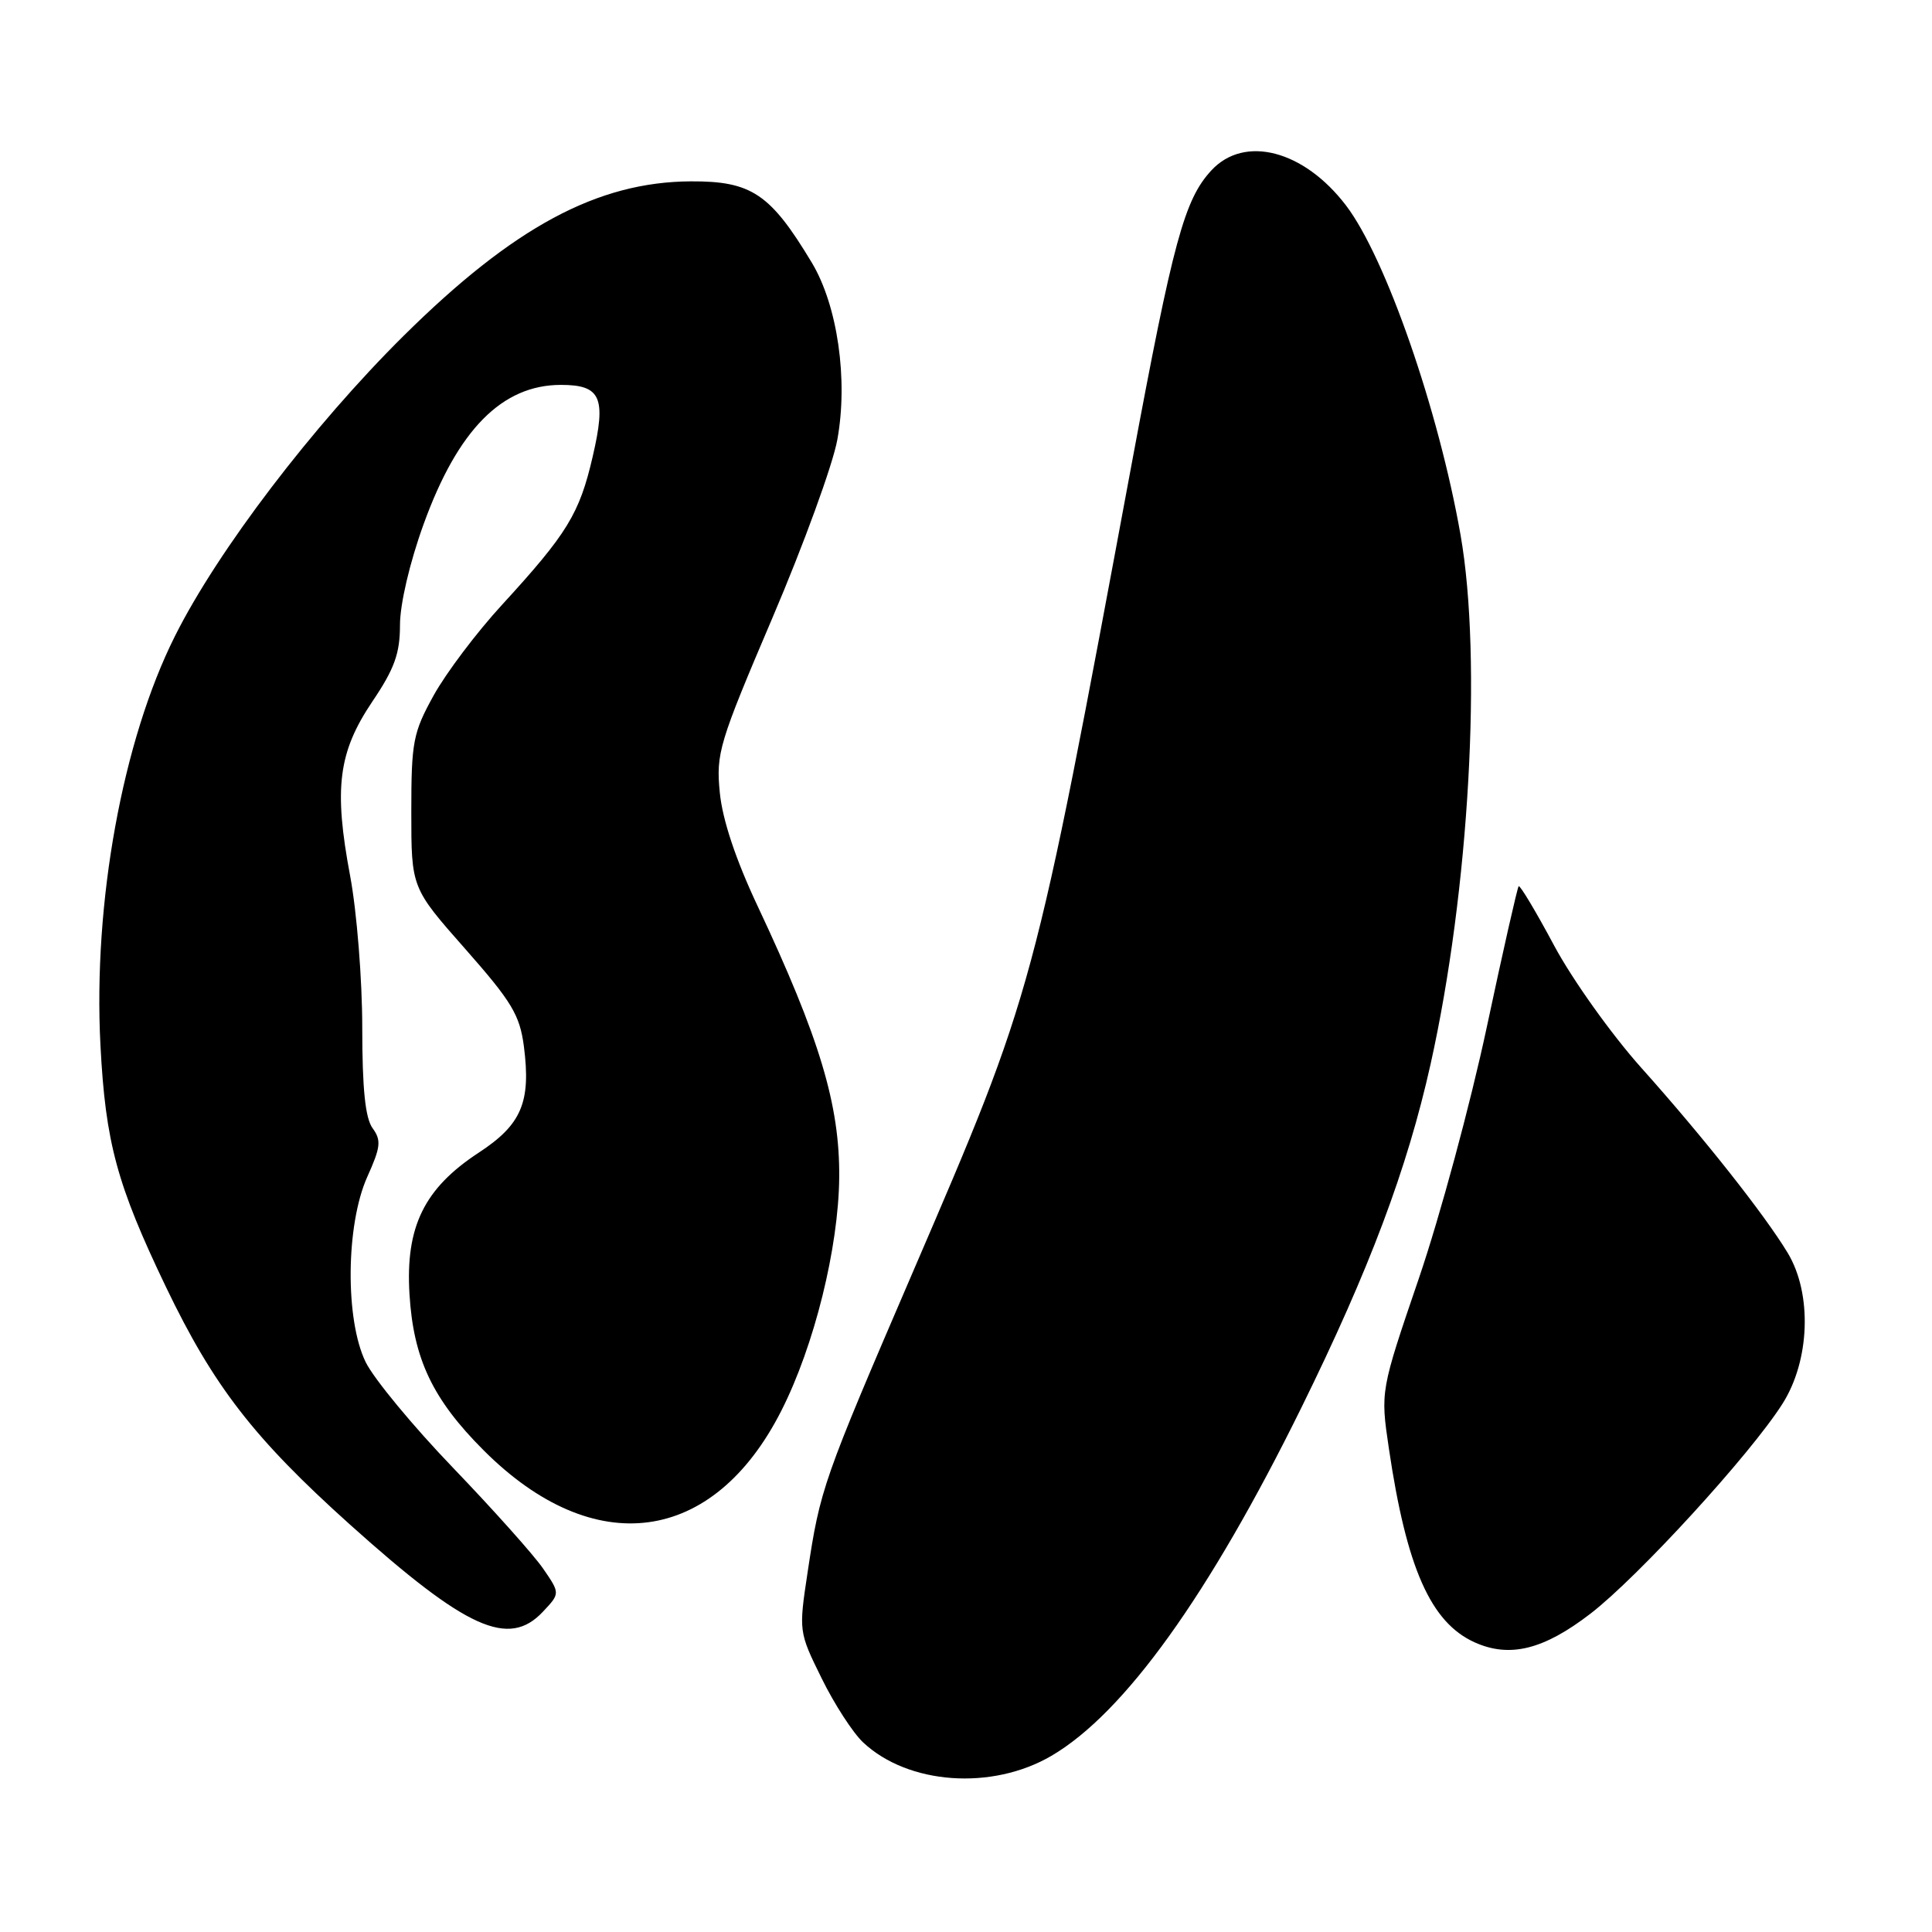 <?xml version="1.0" encoding="UTF-8" standalone="no"?>
<!DOCTYPE svg PUBLIC "-//W3C//DTD SVG 1.1//EN" "http://www.w3.org/Graphics/SVG/1.1/DTD/svg11.dtd" >
<svg xmlns="http://www.w3.org/2000/svg" xmlns:xlink="http://www.w3.org/1999/xlink" version="1.1" viewBox="0 0 256 256">
 <g >
 <path fill="currentColor"
d=" M 139.33 232.65 C 148.99 226.99 160.21 211.35 172.45 186.50 C 181.45 168.22 186.47 154.87 189.56 141.00 C 194.68 118.03 196.42 87.36 193.53 70.88 C 190.62 54.30 183.60 34.10 178.35 27.22 C 172.77 19.90 164.90 17.85 160.52 22.57 C 156.94 26.44 155.46 31.87 149.96 61.43 C 136.88 131.75 137.02 131.24 120.98 168.50 C 109.02 196.29 108.68 197.25 107.01 208.35 C 105.83 216.15 105.84 216.24 108.87 222.38 C 110.54 225.79 113.02 229.61 114.36 230.87 C 120.33 236.48 131.45 237.27 139.33 232.65 Z  M 210.77 213.80 C 217.07 208.94 231.88 192.77 236.16 186.05 C 239.84 180.30 240.15 171.42 236.87 166.00 C 233.78 160.89 225.67 150.64 217.49 141.50 C 213.55 137.10 208.35 129.81 205.94 125.31 C 203.53 120.80 201.41 117.26 201.23 117.43 C 201.06 117.61 199.15 126.02 197.00 136.13 C 194.85 146.23 190.80 161.21 188.00 169.41 C 182.91 184.33 182.91 184.33 184.03 191.91 C 186.37 207.75 189.57 214.99 195.40 217.62 C 200.05 219.71 204.54 218.60 210.77 213.80 Z  M 71.94 213.56 C 74.23 211.13 74.23 211.13 71.94 207.81 C 70.68 205.99 65.32 200.00 60.04 194.50 C 54.75 189.00 49.54 182.70 48.46 180.50 C 45.71 174.89 45.82 162.28 48.67 155.93 C 50.45 151.98 50.54 151.10 49.37 149.49 C 48.40 148.16 48.00 144.26 48.00 136.14 C 48.00 129.82 47.28 120.80 46.40 116.09 C 44.21 104.44 44.82 99.68 49.33 92.97 C 52.27 88.62 53.00 86.58 53.00 82.82 C 53.00 80.04 54.29 74.53 56.14 69.43 C 60.66 56.95 66.52 51.00 74.33 51.00 C 79.62 51.00 80.36 52.66 78.53 60.52 C 76.78 68.08 75.17 70.70 66.53 80.13 C 63.18 83.77 59.11 89.17 57.47 92.13 C 54.73 97.09 54.50 98.27 54.50 107.57 C 54.50 117.64 54.50 117.64 61.64 125.73 C 67.82 132.74 68.87 134.48 69.42 138.66 C 70.37 146.05 69.11 149.02 63.44 152.73 C 56.20 157.47 53.71 162.56 54.26 171.50 C 54.78 180.06 57.33 185.42 64.09 192.18 C 78.71 206.81 94.53 204.70 103.54 186.91 C 107.90 178.32 111.12 165.31 111.20 156.00 C 111.28 146.41 108.62 137.56 100.38 120.04 C 97.49 113.90 95.73 108.63 95.38 105.04 C 94.86 99.82 95.27 98.47 102.35 81.87 C 106.49 72.17 110.36 61.55 110.95 58.26 C 112.40 50.31 110.98 40.50 107.58 34.82 C 102.08 25.67 99.58 23.99 91.53 24.03 C 79.16 24.10 68.04 30.08 53.48 44.50 C 41.45 56.42 28.85 72.95 23.18 84.29 C 16.23 98.15 12.33 119.61 13.31 138.50 C 13.98 151.42 15.49 156.97 21.98 170.51 C 28.31 183.70 33.65 190.59 46.39 202.03 C 61.83 215.88 67.40 218.40 71.94 213.56 Z "/>
</g>
</svg>